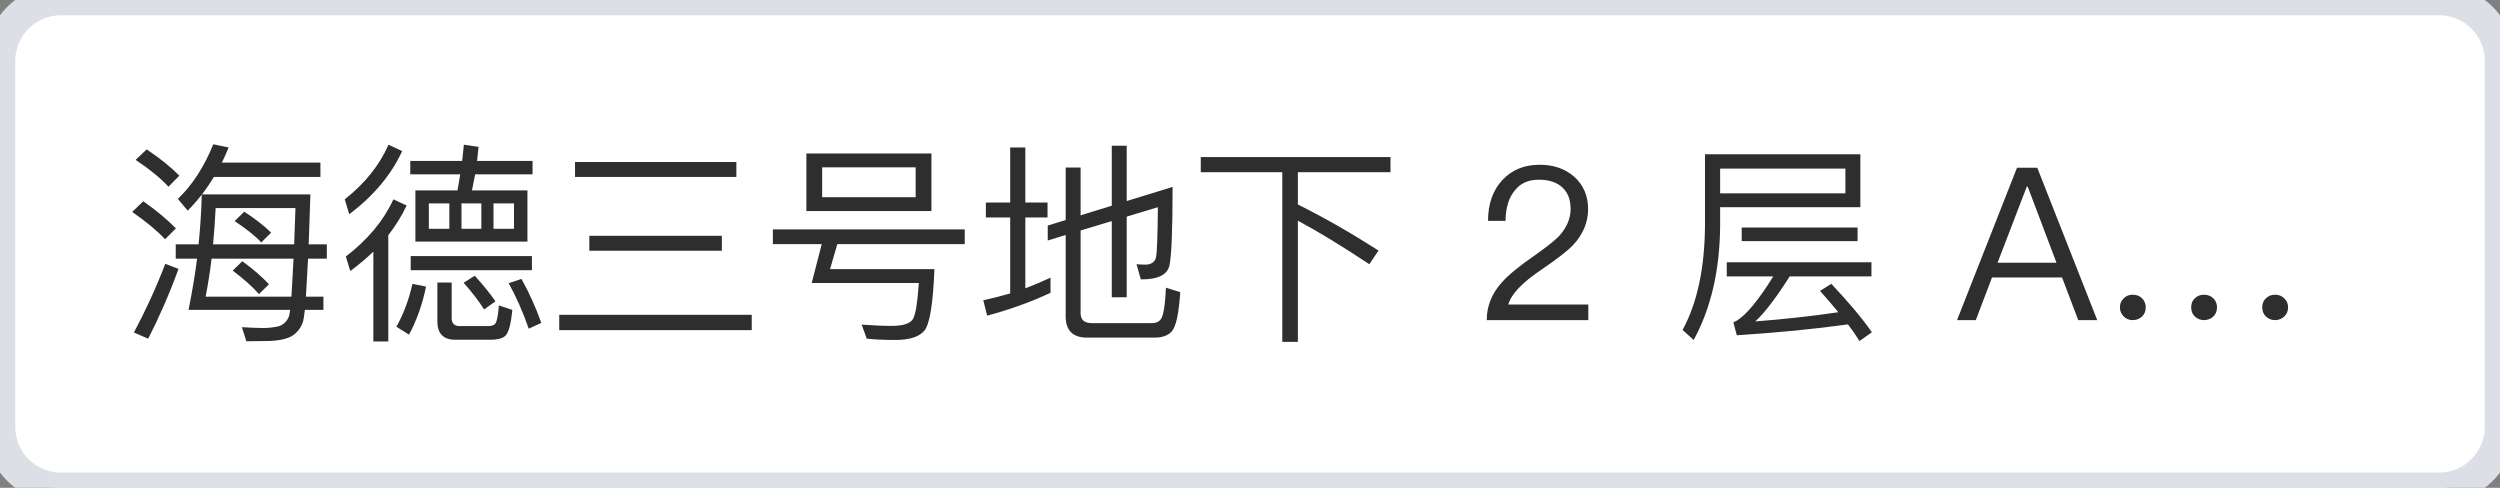 <svg width="164" height="32" viewBox="0 0 164 32" fill="none" xmlns="http://www.w3.org/2000/svg">
<rect x="0" y="0" width="164" height="32" fill="#808080" stroke="none"/>
<path d="M0 4C0 1.791 1.791 0 4 0H160C162.209 0 164 1.791 164 4V28C164 30.209 162.209 32 160 32H4C1.791 32 0 30.209 0 28V4Z" fill="white"/>
<path d="M14.034 11.606H21.02V10.668H14.552C14.706 10.36 14.86 10.024 15 9.674L13.992 9.464C13.39 10.948 12.62 12.138 11.668 13.048L12.312 13.818C12.634 13.496 12.942 13.146 13.236 12.768C13.208 13.86 13.138 14.952 13.026 16.03H11.528V16.968H12.928C12.788 18.088 12.592 19.208 12.368 20.328H19.032C19.004 20.552 18.976 20.706 18.948 20.776C18.808 21.098 18.584 21.308 18.276 21.406C17.968 21.476 17.632 21.518 17.254 21.518C16.834 21.518 16.372 21.49 15.868 21.462L16.162 22.386C16.624 22.386 17.03 22.372 17.38 22.372C18.136 22.372 18.696 22.274 19.088 22.078C19.48 21.854 19.746 21.518 19.886 21.07C19.914 20.958 19.956 20.72 19.998 20.328H21.216V19.46H20.068C20.11 18.816 20.152 17.99 20.208 16.968H21.44V16.03H20.25C20.278 15.078 20.32 13.986 20.362 12.754H13.25C13.53 12.39 13.782 12.012 14.034 11.606ZM13.88 16.968H19.256C19.2 18.004 19.158 18.83 19.116 19.46H13.488C13.642 18.704 13.768 17.864 13.88 16.968ZM19.298 16.03H13.978C14.048 15.288 14.104 14.49 14.146 13.65H19.382C19.354 14.504 19.326 15.302 19.298 16.03ZM16.022 13.888L15.392 14.504C16.134 14.994 16.722 15.456 17.142 15.904L17.786 15.26C17.31 14.798 16.722 14.336 16.022 13.888ZM15.896 17.136L15.266 17.752C15.994 18.298 16.568 18.816 16.988 19.292L17.646 18.648C17.17 18.144 16.596 17.64 15.896 17.136ZM9.624 9.8L8.896 10.486C9.82 11.102 10.534 11.69 11.052 12.25L11.766 11.522C11.178 10.934 10.464 10.36 9.624 9.8ZM9.4 13.202L8.672 13.902C9.596 14.546 10.31 15.134 10.828 15.694L11.542 14.98C10.954 14.392 10.24 13.79 9.4 13.202ZM10.842 17.304C10.254 18.844 9.568 20.342 8.784 21.812L9.722 22.218C10.45 20.79 11.122 19.264 11.71 17.64L10.842 17.304ZM30.428 9.492C30.4 9.842 30.358 10.192 30.316 10.556H26.914V11.438H30.19C30.134 11.788 30.078 12.138 30.008 12.488H27.25V15.848H34.6V12.488H30.96C31.03 12.152 31.1 11.802 31.17 11.438H34.936V10.556H31.296C31.324 10.262 31.366 9.954 31.394 9.632L30.428 9.492ZM26.942 16.8V17.724H34.894V16.8H26.942ZM33.718 15.008H32.374V13.342H33.718V15.008ZM31.576 15.008H30.274V13.342H31.576V15.008ZM29.476 15.008H28.132V13.342H29.476V15.008ZM25.486 9.492C24.898 10.836 23.932 12.04 22.616 13.076L22.91 14.056C24.506 12.852 25.668 11.466 26.382 9.912L25.486 9.492ZM25.808 13.076C25.164 14.476 24.114 15.736 22.686 16.828L22.98 17.78C23.526 17.374 24.03 16.954 24.492 16.506V22.4H25.472V15.428C25.948 14.812 26.354 14.168 26.676 13.482L25.808 13.076ZM34.208 18.298L33.368 18.578C33.844 19.432 34.292 20.426 34.684 21.56L35.51 21.182C35.146 20.16 34.712 19.194 34.208 18.298ZM27.054 18.62C26.83 19.642 26.48 20.58 26.004 21.434L26.83 21.952C27.32 21.056 27.698 20.006 27.95 18.802L27.054 18.62ZM32.192 22.288C32.626 22.288 32.948 22.204 33.144 22.036C33.368 21.826 33.522 21.252 33.606 20.328L32.724 20.034C32.682 20.692 32.598 21.098 32.486 21.238C32.402 21.336 32.248 21.392 32.024 21.392H30.162C29.798 21.392 29.63 21.21 29.63 20.874V18.536H28.692V21.084C28.692 21.882 29.084 22.288 29.868 22.288H32.192ZM31.142 18.088L30.414 18.55C30.974 19.18 31.422 19.768 31.758 20.3L32.5 19.768C32.178 19.292 31.73 18.732 31.142 18.088ZM37.722 10.626V11.606H48.306V10.626H37.722ZM38.66 15.47V16.45H47.354V15.47H38.66ZM36.686 20.65V21.658H49.314V20.65H36.686ZM52.898 10.066V13.846H61.102V10.066H52.898ZM60.066 12.936H53.934V10.976H60.066V12.936ZM53.906 16.016L53.248 18.564H60.276C60.192 19.824 60.066 20.608 59.898 20.916C59.716 21.224 59.254 21.378 58.498 21.378C57.924 21.378 57.266 21.35 56.524 21.294L56.86 22.218C57.406 22.274 58.022 22.302 58.722 22.302C59.674 22.302 60.318 22.092 60.654 21.672C60.99 21.238 61.214 19.894 61.298 17.654H54.452L54.928 16.016H63.286V15.05H50.7V16.016H53.906ZM76.922 12.264L73.912 13.188V9.562H72.932V13.496L70.888 14.126V10.99H69.908V14.434L68.732 14.798V15.778L69.908 15.414V20.748C69.908 21.672 70.37 22.148 71.308 22.148H75.732C76.25 22.148 76.628 22.008 76.866 21.742C77.146 21.434 77.328 20.58 77.426 19.166L76.488 18.872C76.432 20.006 76.32 20.692 76.166 20.916C76.054 21.098 75.844 21.196 75.55 21.196H71.616C71.126 21.196 70.888 20.972 70.888 20.552V15.12L72.932 14.504V19.502H73.912V14.21L75.956 13.594C75.942 15.498 75.9 16.604 75.83 16.898C75.746 17.206 75.508 17.36 75.13 17.36C74.962 17.36 74.766 17.346 74.556 17.332L74.836 18.326H74.92C75.97 18.326 76.572 18.018 76.712 17.43C76.852 16.814 76.922 15.092 76.922 12.264ZM68.914 18.214C68.382 18.466 67.822 18.704 67.262 18.914V14.266H68.718V13.286H67.262V9.674H66.268V13.286H64.672V14.266H66.268V19.25C65.68 19.418 65.092 19.572 64.504 19.698L64.756 20.706C66.24 20.314 67.626 19.81 68.914 19.208V18.214ZM78.77 10.304V11.298H84.118V22.428H85.14V14.476C86.4 15.148 87.968 16.1 89.83 17.332L90.432 16.436C88.64 15.288 86.876 14.28 85.14 13.412V11.298H91.216V10.304H78.77ZM101.002 10.808C99.994 10.808 99.168 11.144 98.552 11.816C97.936 12.474 97.614 13.37 97.614 14.49H98.762C98.776 13.608 98.986 12.936 99.378 12.488C99.742 12.012 100.274 11.788 100.96 11.788C101.604 11.788 102.122 11.956 102.486 12.292C102.85 12.628 103.032 13.09 103.032 13.706C103.032 14.35 102.766 14.952 102.262 15.498C101.996 15.778 101.478 16.184 100.694 16.744C99.63 17.472 98.916 18.074 98.524 18.522C97.852 19.264 97.53 20.09 97.53 21H104.194V19.978H98.944C99.126 19.306 99.854 18.536 101.128 17.682C102.164 16.982 102.85 16.436 103.2 16.072C103.844 15.372 104.18 14.588 104.18 13.72C104.18 12.852 103.872 12.138 103.284 11.606C102.682 11.074 101.926 10.808 101.002 10.808ZM114.255 14.924V15.82H121.857V14.924H114.255ZM113.275 17.206V18.13H116.327C115.347 19.712 114.535 20.678 113.919 21.042C113.863 21.07 113.793 21.112 113.709 21.14L113.933 21.994C116.565 21.826 119.001 21.588 121.227 21.28C121.507 21.644 121.759 22.008 121.983 22.372L122.795 21.798C122.179 20.902 121.283 19.838 120.135 18.62L119.393 19.082C119.813 19.558 120.219 20.02 120.597 20.482C118.805 20.748 116.985 20.944 115.151 21.084C115.795 20.482 116.537 19.502 117.405 18.13H122.767V17.206H113.275ZM121.059 11.06V12.684H112.841V11.06H121.059ZM112.841 13.594H122.039V10.122H111.847V14.756C111.833 17.57 111.343 19.866 110.377 21.644L111.105 22.302C112.253 20.202 112.827 17.682 112.841 14.756V13.594ZM132.315 11.004L128.381 21H129.613L130.677 18.2H135.269L136.333 21H137.579L133.645 11.004H132.315ZM131.041 17.234L132.959 12.236H133.015L134.905 17.234H131.041ZM139.906 19.334C139.668 19.334 139.472 19.404 139.318 19.572C139.15 19.726 139.066 19.922 139.066 20.16C139.066 20.398 139.15 20.594 139.318 20.762C139.472 20.916 139.668 21 139.906 21C140.144 21 140.354 20.916 140.522 20.762C140.676 20.608 140.76 20.412 140.76 20.16C140.76 19.922 140.676 19.726 140.522 19.572C140.354 19.404 140.158 19.334 139.906 19.334ZM144.582 19.334C144.344 19.334 144.148 19.404 143.98 19.572C143.812 19.726 143.742 19.922 143.742 20.16C143.742 20.398 143.812 20.594 143.98 20.762C144.148 20.916 144.344 21 144.582 21C144.82 21 145.03 20.916 145.198 20.762C145.352 20.608 145.436 20.412 145.436 20.16C145.436 19.922 145.352 19.726 145.198 19.572C145.03 19.404 144.82 19.334 144.582 19.334ZM149.244 19.334C149.006 19.334 148.81 19.404 148.642 19.572C148.474 19.726 148.404 19.922 148.404 20.16C148.404 20.398 148.474 20.594 148.642 20.762C148.81 20.916 149.006 21 149.244 21C149.482 21 149.678 20.916 149.846 20.762C150.014 20.608 150.098 20.412 150.098 20.16C150.098 19.922 150.014 19.726 149.846 19.572C149.678 19.404 149.482 19.334 149.244 19.334Z" fill="#2E2E2E"/>
<path d="M4 1H160V-1H4V1ZM163 4V28H165V4H163ZM160 31H4V33H160V31ZM1 28V4H-1V28H1ZM4 31C2.343 31 1 29.657 1 28H-1C-1 30.761 1.239 33 4 33V31ZM163 28C163 29.657 161.657 31 160 31V33C162.761 33 165 30.761 165 28H163ZM160 1C161.657 1 163 2.343 163 4H165C165 1.239 162.761 -1 160 -1V1ZM4 -1C1.239 -1 -1 1.239 -1 4H1C1 2.343 2.343 1 4 1V-1Z" fill="#DCDFE5"/>
</svg>

